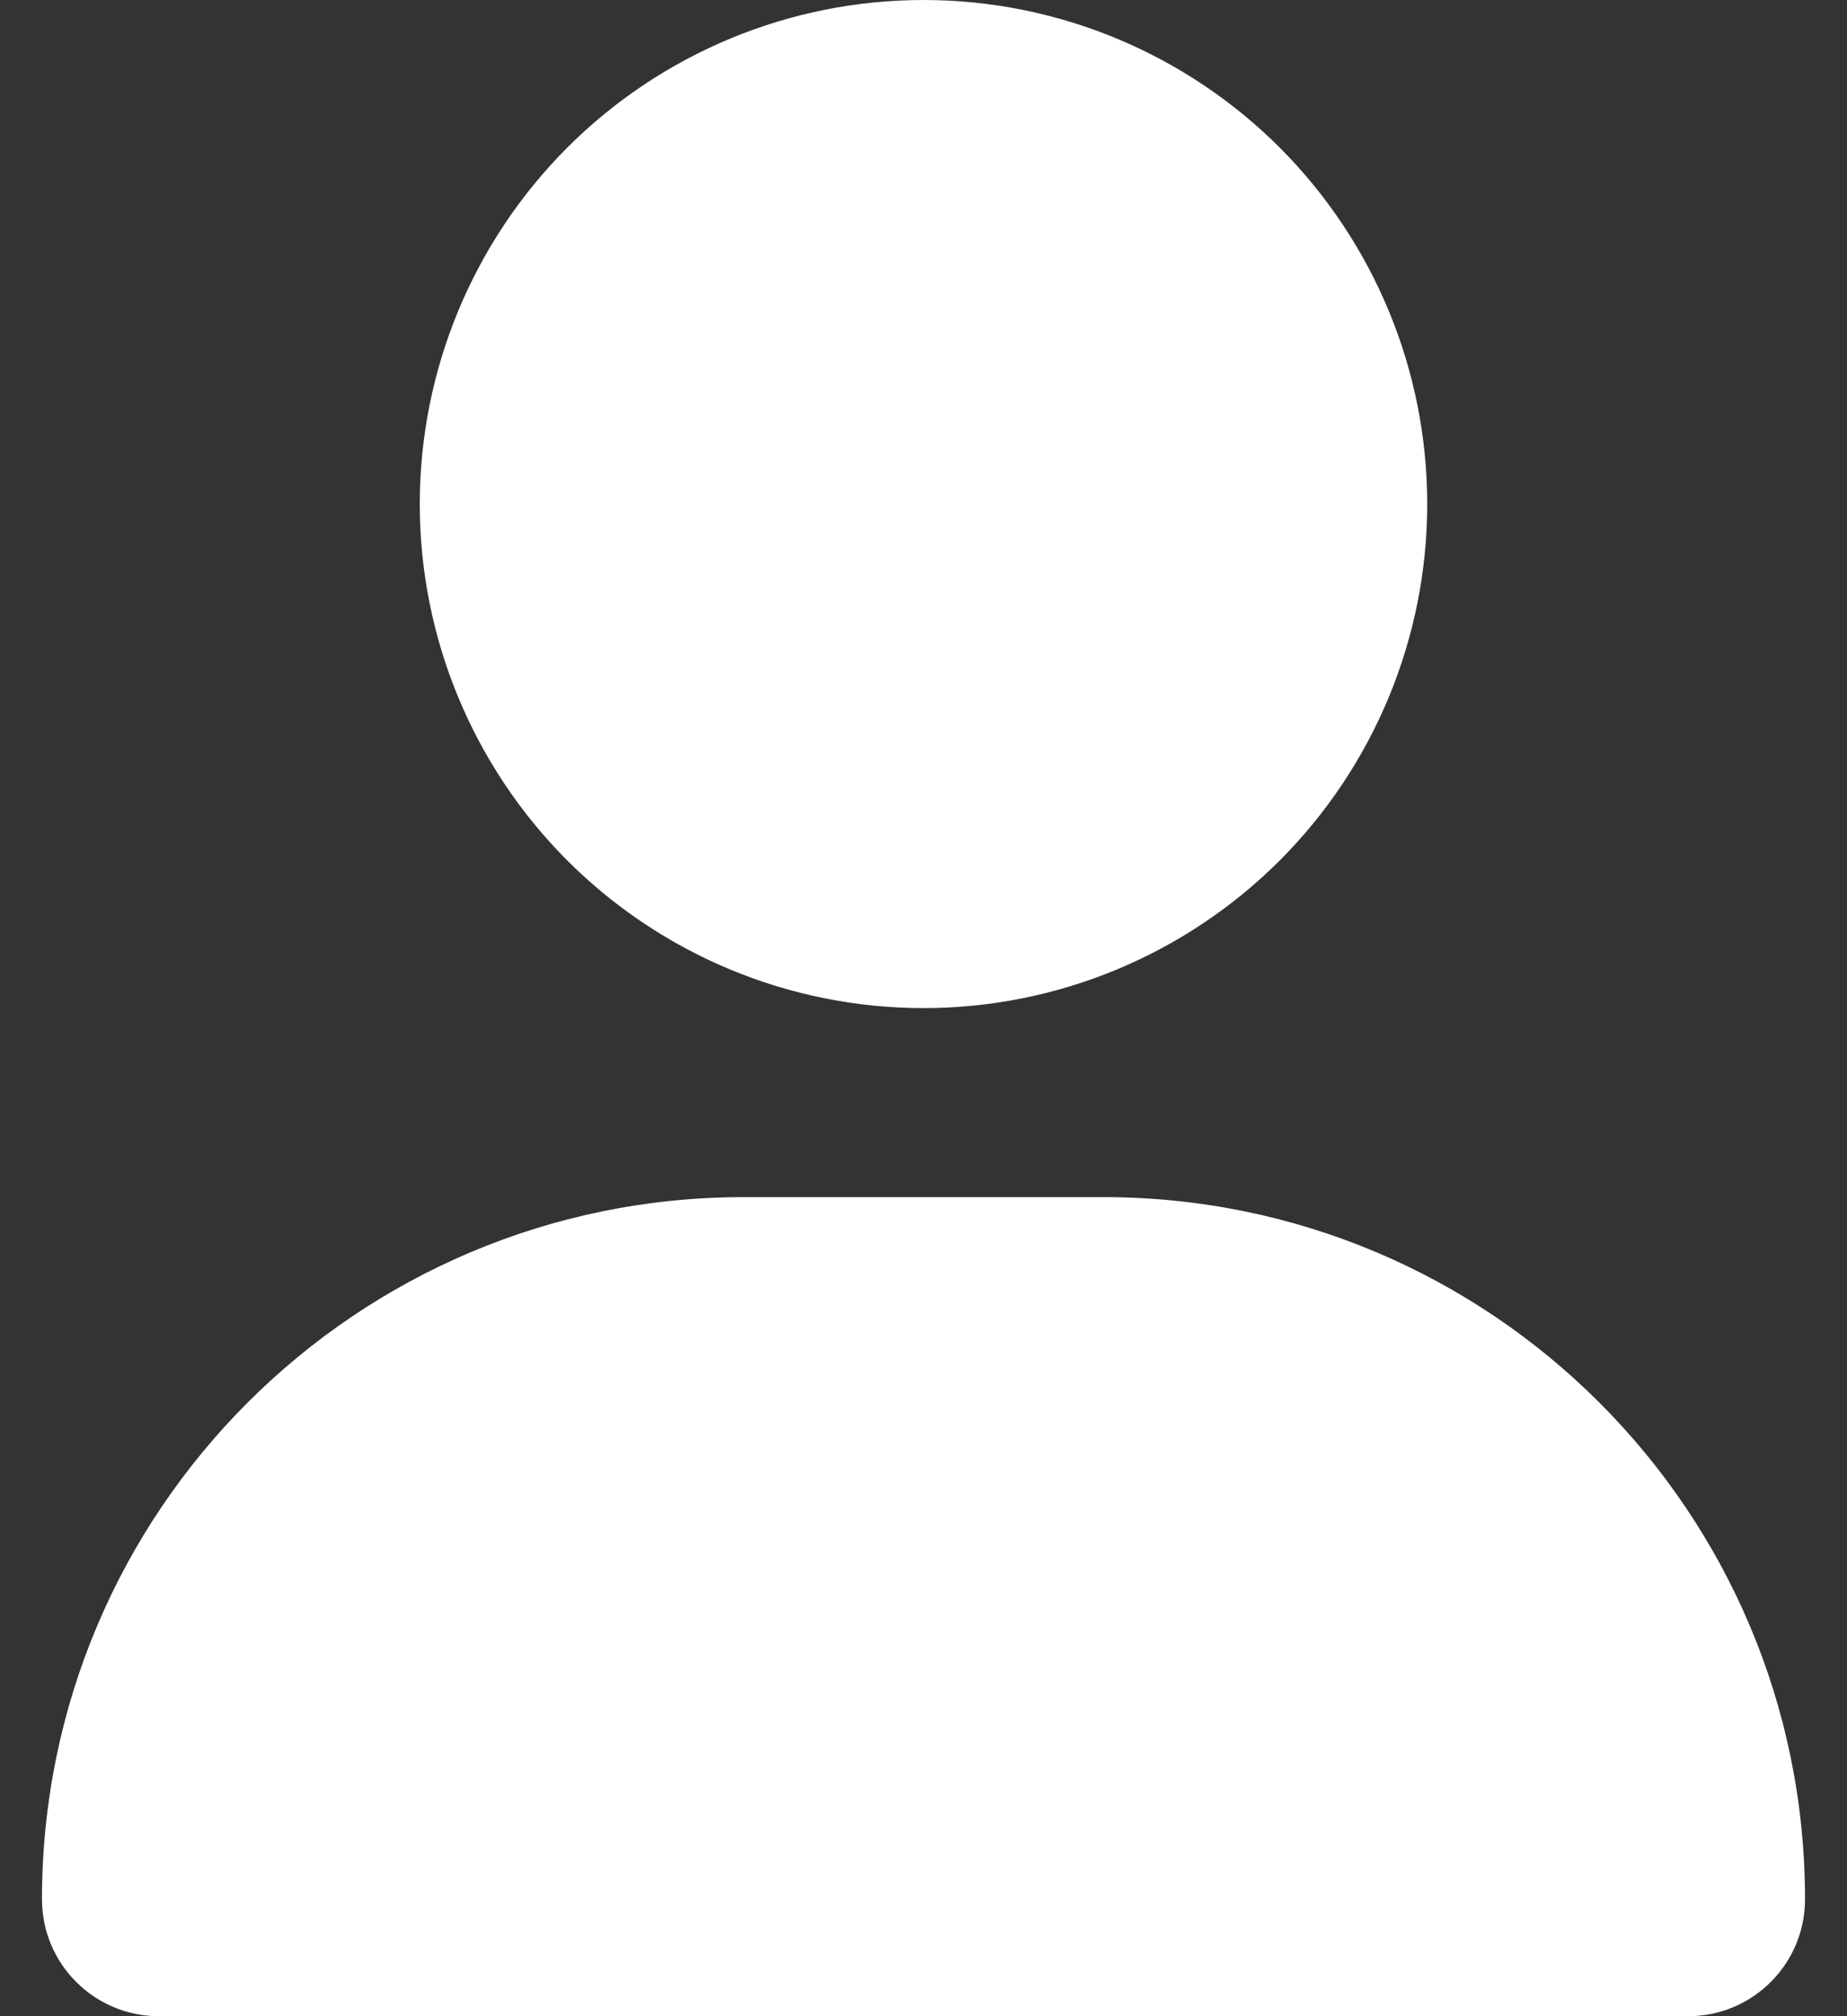 <svg width="22" height="24" viewBox="0 0 22 24" fill="none" xmlns="http://www.w3.org/2000/svg">
<rect x="0" y="0" width="22" height="24" fill="#333333" stroke="none"/>
<path d="M11 12C12.591 12 14.117 11.368 15.243 10.243C16.368 9.117 17 7.591 17 6C17 4.409 16.368 2.883 15.243 1.757C14.117 0.632 12.591 0 11 0C9.409 0 7.883 0.632 6.757 1.757C5.632 2.883 5 4.409 5 6C5 7.591 5.632 9.117 6.757 10.243C7.883 11.368 9.409 12 11 12ZM8.858 14.25C4.241 14.25 0.5 17.991 0.5 22.608C0.5 23.377 1.123 24 1.892 24H20.108C20.877 24 21.5 23.377 21.5 22.608C21.5 17.991 17.759 14.25 13.142 14.25H8.858Z" fill="white"/>
</svg>
